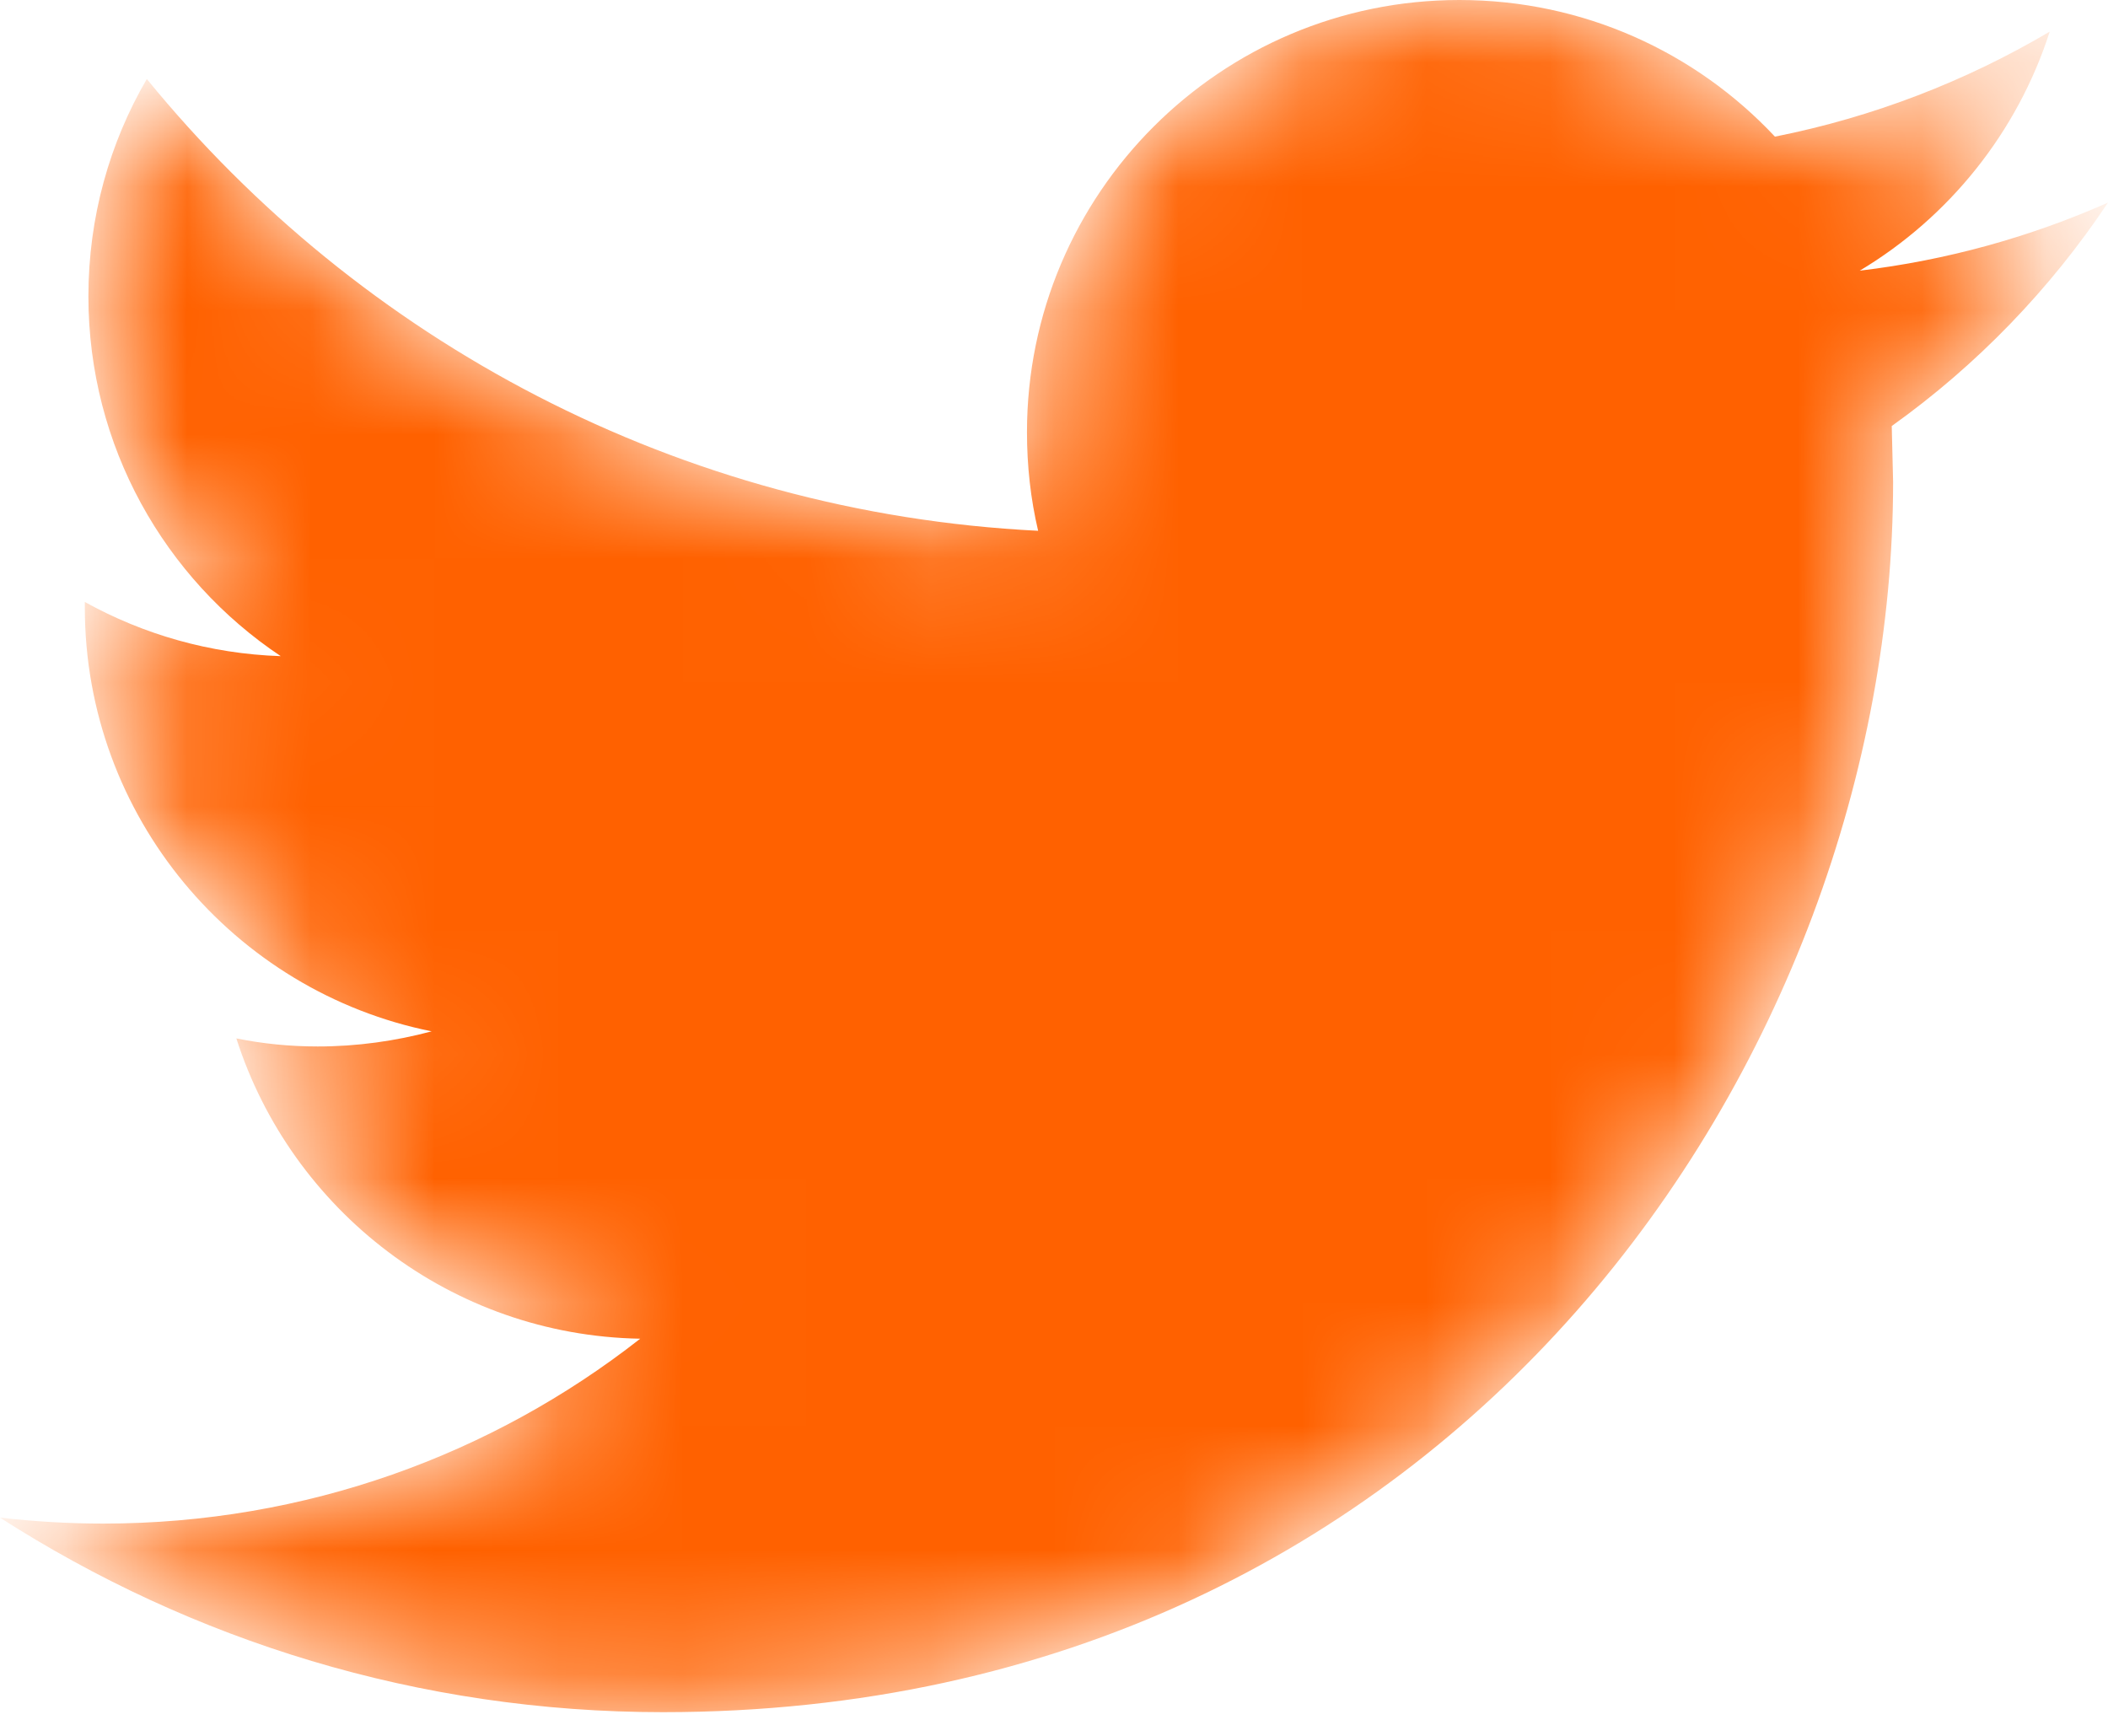 <svg width="17" height="14" viewBox="0 0 17 14" fill="none" xmlns="http://www.w3.org/2000/svg">
<mask id="mask0_3_839" style="mask-type:alpha" maskUnits="userSpaceOnUse" x="0" y="0" width="17" height="14">
<path d="M17 1.634C16.374 1.911 15.703 2.099 14.998 2.183C15.718 1.752 16.269 1.068 16.53 0.255C15.855 0.654 15.109 0.944 14.314 1.102C13.678 0.423 12.773 0 11.769 0C9.843 0 8.282 1.562 8.282 3.486C8.282 3.759 8.312 4.026 8.372 4.281C5.474 4.136 2.904 2.747 1.184 0.637C0.884 1.152 0.713 1.751 0.713 2.39C0.713 3.6 1.329 4.668 2.264 5.292C1.692 5.273 1.155 5.116 0.684 4.855V4.898C0.684 6.587 1.887 7.997 3.481 8.318C3.189 8.396 2.881 8.44 2.562 8.44C2.337 8.44 2.119 8.418 1.906 8.375C2.35 9.761 3.637 10.77 5.163 10.797C3.97 11.732 2.466 12.288 0.832 12.288C0.55 12.288 0.273 12.271 0 12.24C1.544 13.231 3.376 13.809 5.346 13.809C11.761 13.809 15.267 8.495 15.267 3.887L15.256 3.436C15.941 2.947 16.534 2.333 17 1.634Z" fill="white"/>
</mask>
<g mask="url(#mask0_3_839)">
<path d="M17 1.634C16.374 1.911 15.703 2.099 14.998 2.183C15.718 1.752 16.269 1.068 16.53 0.255C15.855 0.654 15.109 0.944 14.314 1.102C13.678 0.423 12.773 0 11.769 0C9.843 0 8.282 1.562 8.282 3.486C8.282 3.759 8.312 4.026 8.372 4.281C5.474 4.136 2.904 2.747 1.184 0.637C0.884 1.152 0.713 1.751 0.713 2.39C0.713 3.6 1.329 4.668 2.264 5.292C1.692 5.273 1.155 5.116 0.684 4.855V4.898C0.684 6.587 1.887 7.997 3.481 8.318C3.189 8.396 2.881 8.44 2.562 8.44C2.337 8.44 2.119 8.418 1.906 8.375C2.35 9.761 3.637 10.77 5.163 10.797C3.97 11.732 2.466 12.288 0.832 12.288C0.55 12.288 0.273 12.271 0 12.24C1.544 13.231 3.376 13.809 5.346 13.809C11.761 13.809 15.267 8.495 15.267 3.887L15.256 3.436C15.941 2.947 16.534 2.333 17 1.634Z" fill="#FF6100"/>
</g>
</svg>
